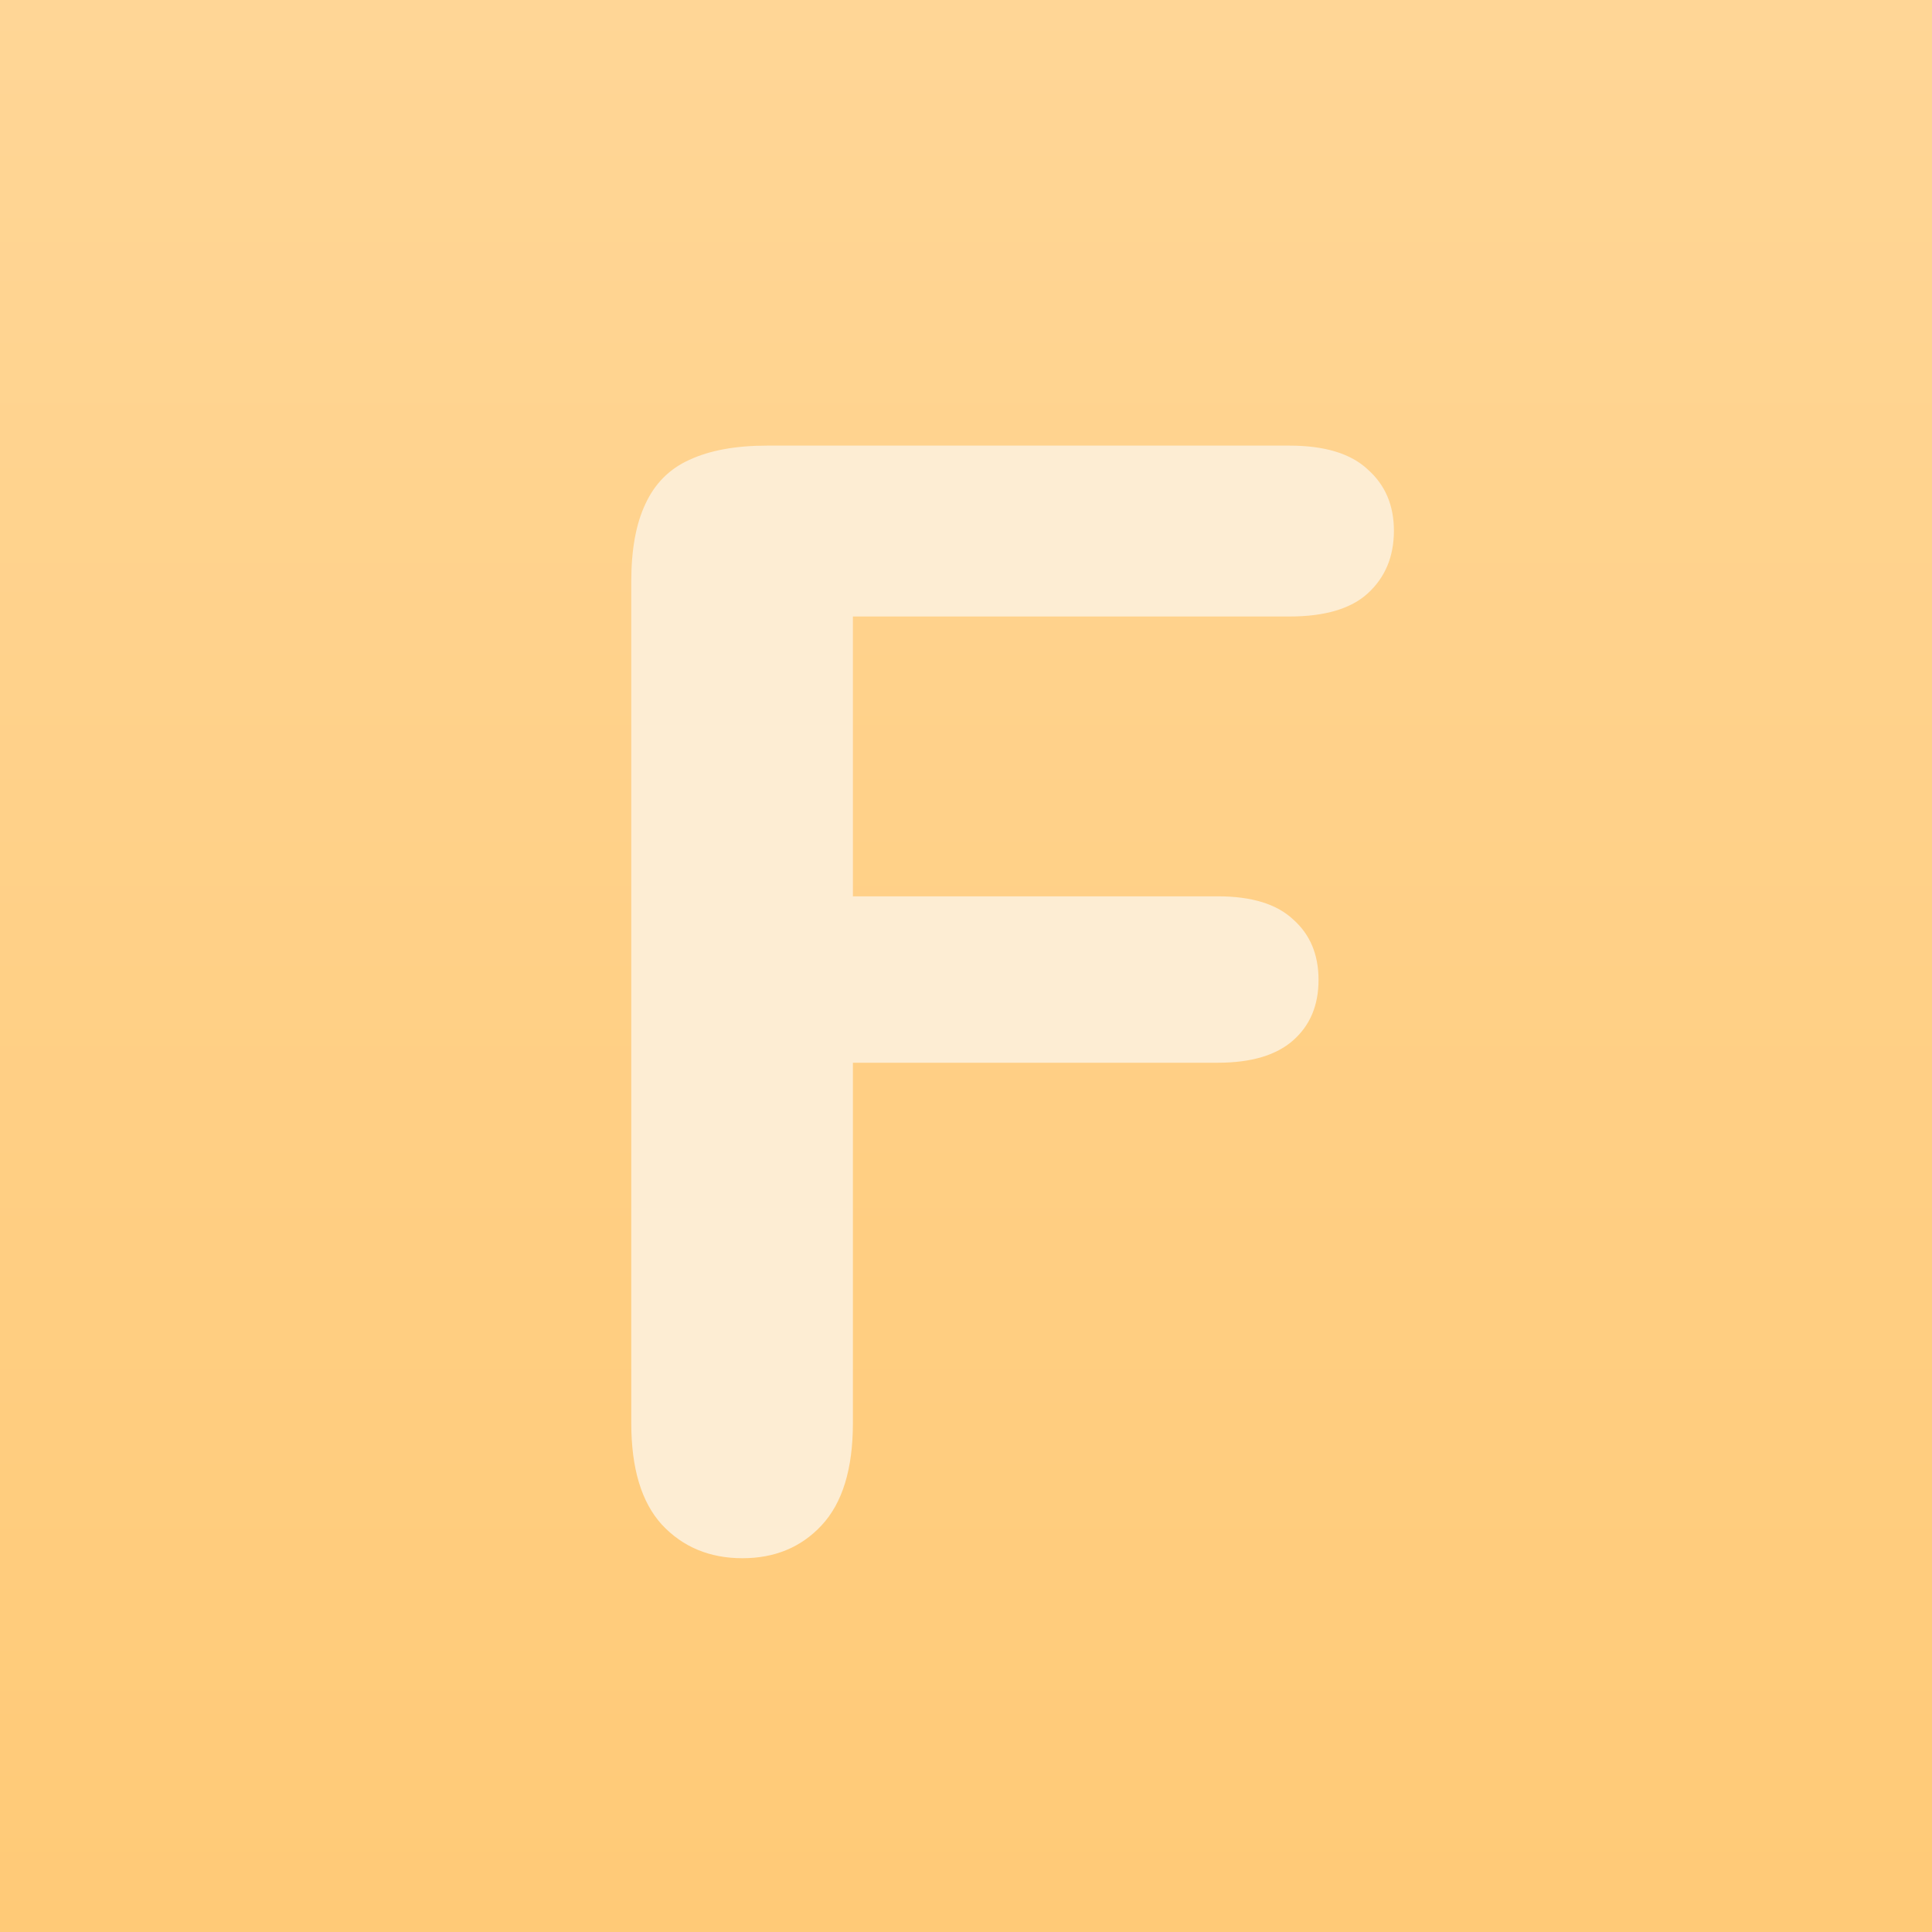 <svg width="1024" height="1024" viewBox="0 0 1024 1024" fill="none" xmlns="http://www.w3.org/2000/svg">
<rect width="1024" height="1024" fill="url(#paint0_linear_6_7)"/>
<g filter="url(#filter0_d_6_7)">
<path d="M676.427 319.757H445.055V468.072H638.458C656.388 468.072 669.703 472.159 678.404 480.333C687.369 488.243 691.852 498.922 691.852 512.369C691.852 525.816 687.369 536.495 678.404 544.405C669.439 552.315 656.124 556.271 638.458 556.271H445.055V747.301C445.055 771.559 439.518 789.62 428.443 801.485C417.633 813.087 403.658 818.888 386.52 818.888C369.117 818.888 354.879 812.955 343.805 801.09C332.994 789.225 327.589 771.295 327.589 747.301V301.168C327.589 284.293 330.094 270.582 335.104 260.035C340.113 249.225 347.892 241.446 358.438 236.7C369.249 231.69 382.96 229.186 399.571 229.186H676.427C695.147 229.186 708.99 233.404 717.955 241.842C727.184 250.016 731.798 260.826 731.798 274.273C731.798 287.984 727.184 299.059 717.955 307.496C708.99 315.67 695.147 319.757 676.427 319.757Z" fill="#FDEDD3"/>
</g>
<defs>
<filter id="filter0_d_6_7" x="324.589" y="226.186" width="424.209" height="609.702" filterUnits="userSpaceOnUse" color-interpolation-filters="sRGB">
<feFlood flood-opacity="0" result="BackgroundImageFix"/>
<feColorMatrix in="SourceAlpha" type="matrix" values="0 0 0 0 0 0 0 0 0 0 0 0 0 0 0 0 0 0 127 0" result="hardAlpha"/>
<feOffset dx="7" dy="7"/>
<feGaussianBlur stdDeviation="5"/>
<feComposite in2="hardAlpha" operator="out"/>
<feColorMatrix type="matrix" values="0 0 0 0 0 0 0 0 0 0 0 0 0 0 0 0 0 0 0.25 0"/>
<feBlend mode="normal" in2="BackgroundImageFix" result="effect1_dropShadow_6_7"/>
<feBlend mode="normal" in="SourceGraphic" in2="effect1_dropShadow_6_7" result="shape"/>
</filter>
<linearGradient id="paint0_linear_6_7" x1="512" y1="0" x2="512" y2="1024" gradientUnits="userSpaceOnUse">
<stop stop-color="#FFD696"/>
<stop offset="1" stop-color="#FFCA77"/>
</linearGradient>
</defs>
</svg>
